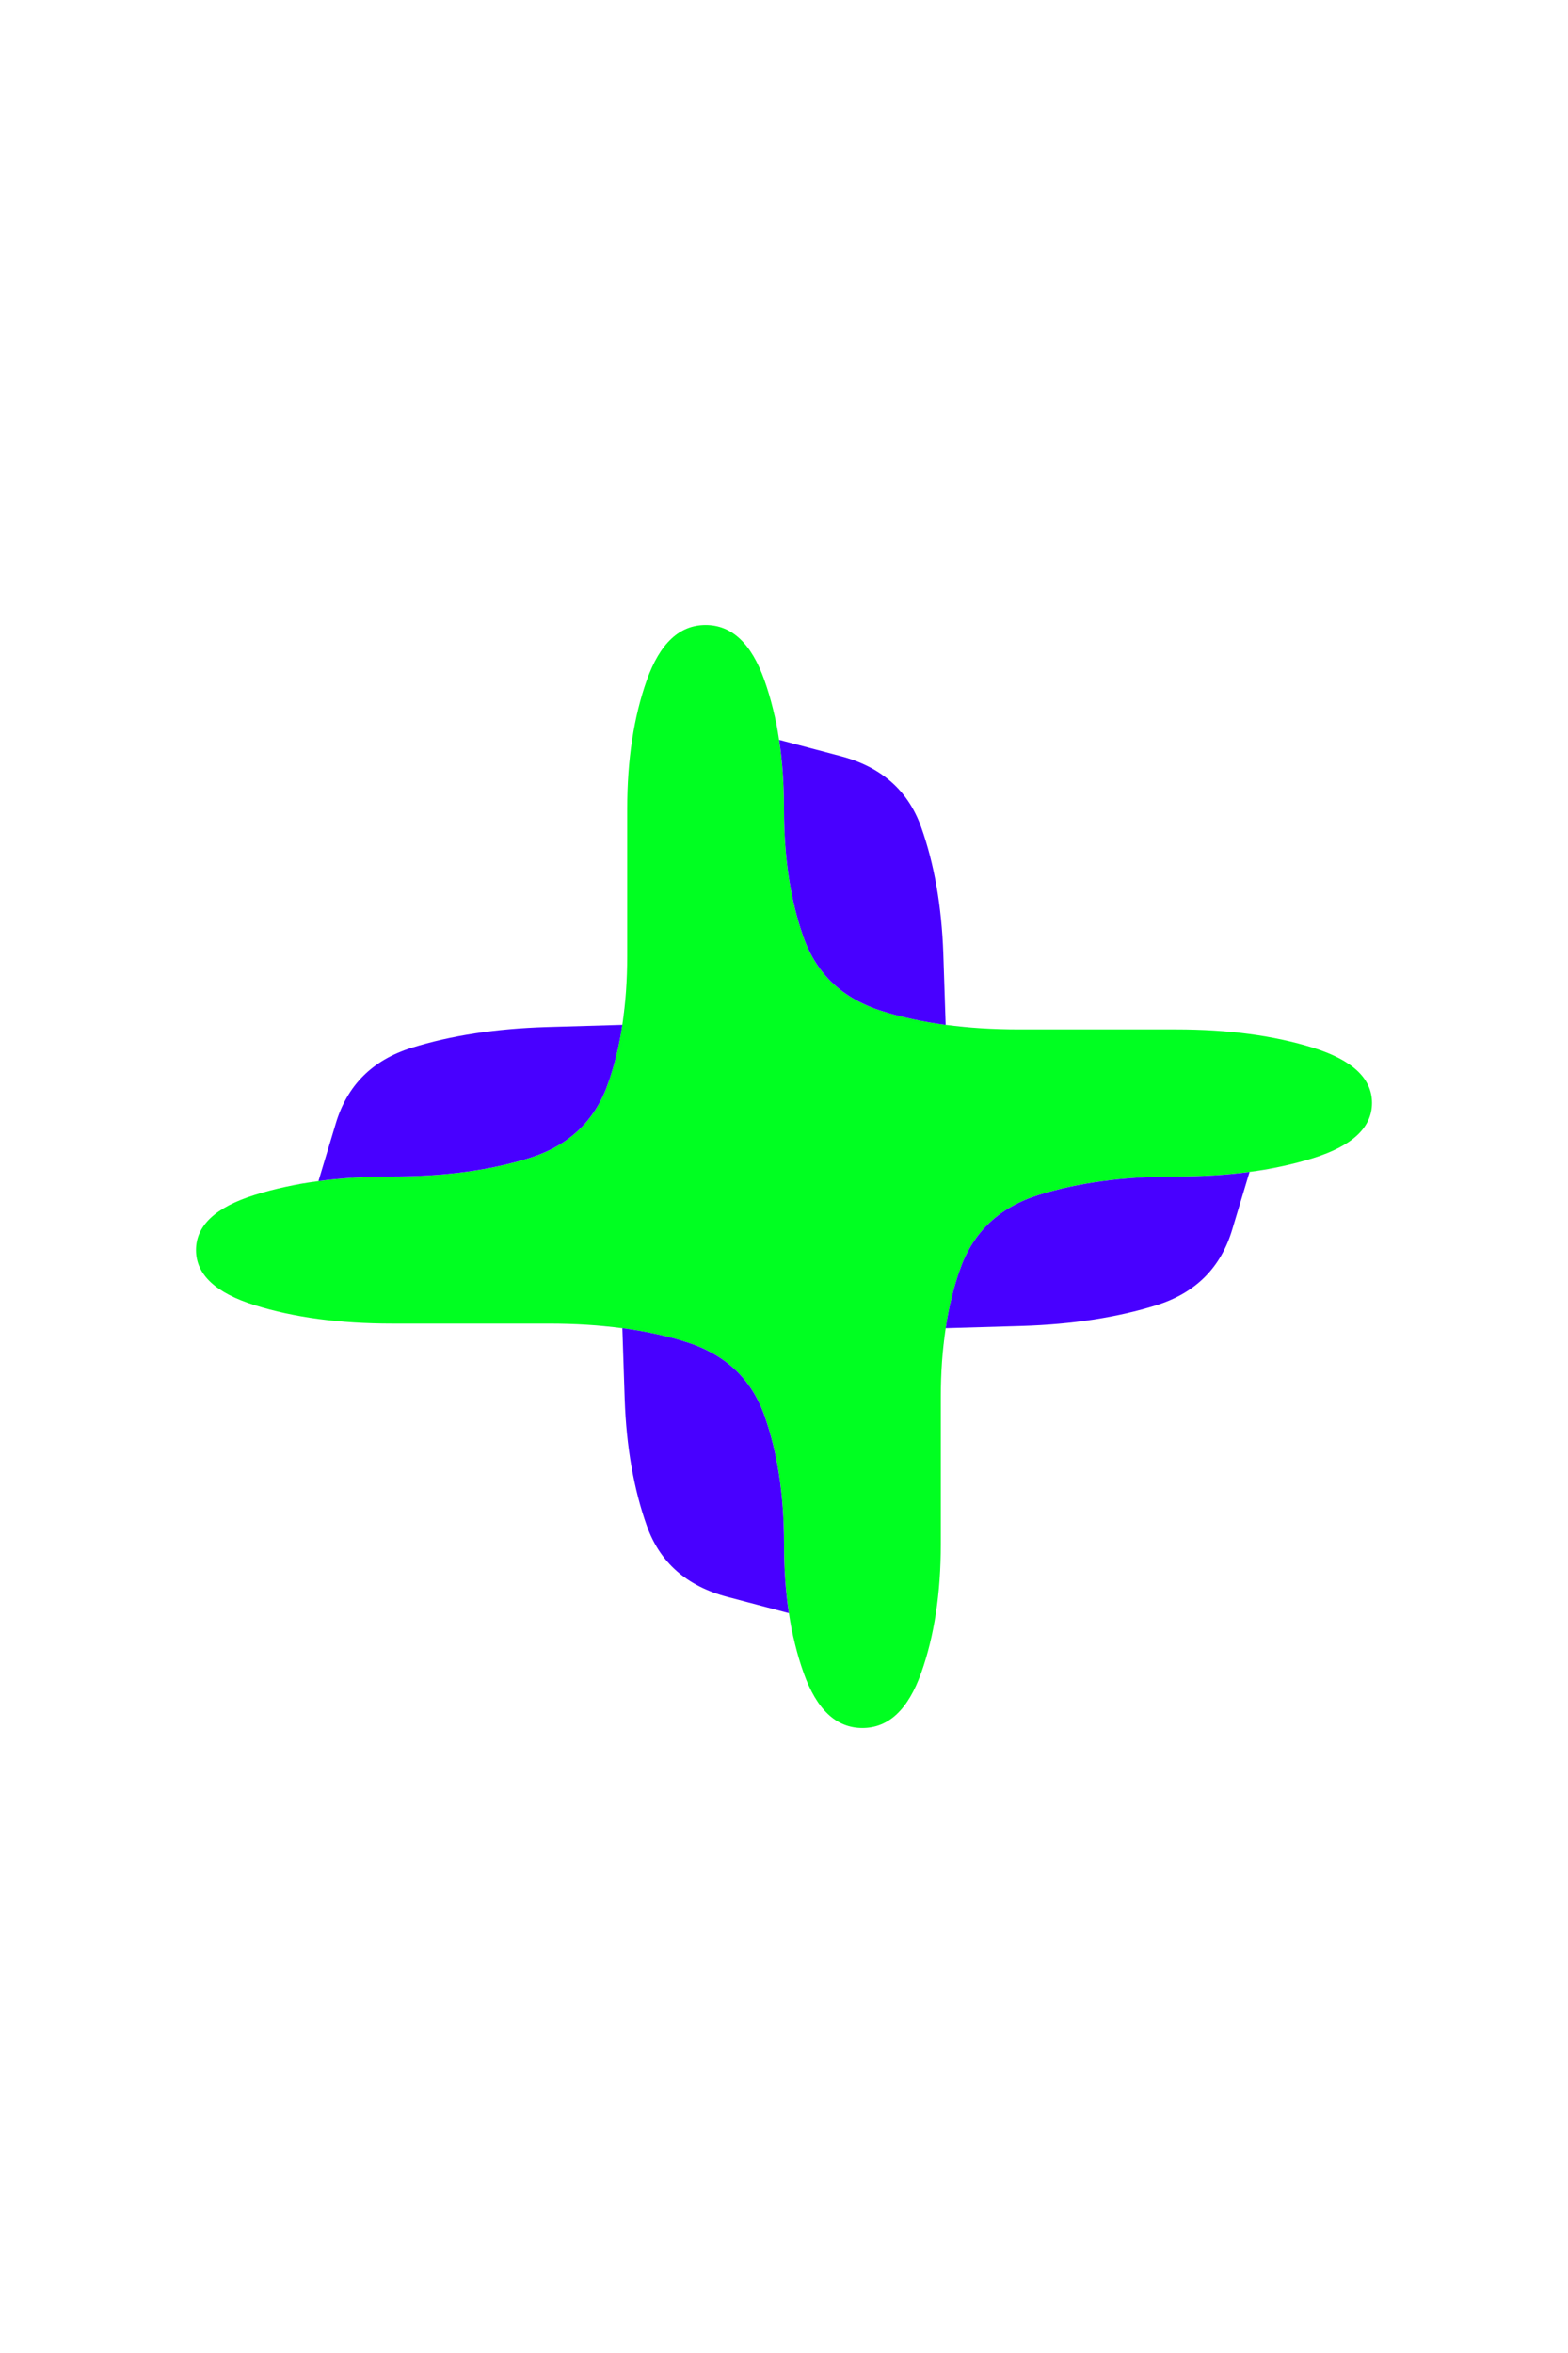 <?xml version="1.0" encoding="UTF-8" standalone="no"?>
<!-- Created with Inkscape (http://www.inkscape.org/) -->

<svg
   xmlns:dc="http://purl.org/dc/elements/1.1/"
   xmlns:cc="http://creativecommons.org/ns#"
   xmlns:rdf="http://www.w3.org/1999/02/22-rdf-syntax-ns#"
   xmlns:svg="http://www.w3.org/2000/svg"
   xmlns="http://www.w3.org/2000/svg"
   xmlns:sodipodi="http://sodipodi.sourceforge.net/DTD/sodipodi-0.dtd"
   xmlns:inkscape="http://www.inkscape.org/namespaces/inkscape"
   version="1.1"
   id="svg2"
   width="20"
   height="30"
   viewBox="0 0 20 30"
   sodipodi:docname="PlusThing.svg"
   inkscape:version="0.92.4 (5da689c313, 2019-01-14)">
  <defs
     id="defs6" />
  <sodipodi:namedview
     pagecolor="#ffffff"
     bordercolor="#666666"
     borderopacity="1"
     objecttolerance="10"
     gridtolerance="10"
     guidetolerance="10"
     inkscape:pageopacity="0"
     inkscape:pageshadow="2"
     inkscape:window-width="1920"
     inkscape:window-height="1001"
     id="namedview4"
     showgrid="false"
     inkscape:zoom="14.75"
     inkscape:cx="5"
     inkscape:cy="13.423729"
     inkscape:window-x="-9"
     inkscape:window-y="-9"
     inkscape:window-maximized="1"
     inkscape:current-layer="svg2" />
  <g
     id="g24"
     transform="scale(2,1.875)">
    <path
       style="fill:#000000;fill-opacity:0"
       d="M 0,0.5 V 0 H 0.5 1 1.5 2 2.5 3 3.5 4 4.5 5 5.5 6 6.5 7 7.5 8 8.5 9 9.5 10 V 0.5 1 1.5 2 2.5 3 3.5 4 4.5 5 5.5 6 6.5 7 7.5 8 8.5 9 9.5 10 10.5 11 11.5 12 12.5 13 13.5 14 14.5 15 15.5 16 H 9.5 9 8.5 8 7.5 7 6.5 6 5.5 5 4.5 4 3.5 3 2.5 2 1.5 1 0.5 0 V 15.5 15 14.5 14 13.5 13 12.5 12 11.5 11 10.5 10 9.5 9 8.5 8 7.5 7 6.5 6 5.5 5 4.5 4 3.5 3 2.5 2 1.5 1 0.5 M 5.125,11.375 Q 5.25,11.75 5.5,11.75 5.75,11.75 5.875,11.375 6,11 6,10.5 6,10 6,9.5 V 9 9.375 9.75 9.5 Q 6,9.25 6.031,9.031 L 6.062,8.812 6.047,8.922 6.031,9.031 6.516,9.016 Q 7,9 7.375,8.875 7.75,8.75 7.859,8.359 L 7.969,7.969 7.859,7.984 7.75,8 7.969,7.969 Q 8.188,7.938 8.375,7.875 L 8.562,7.812 8.281,7.906 8,8 8.375,7.875 Q 8.75,7.75 8.75,7.5 8.75,7.25 8.375,7.125 8,7 7.5,7 7,7 6.5,7 H 6 6.375 6.75 6.5 Q 6.25,7 6.031,6.969 L 5.812,6.938 5.922,6.953 6.031,6.969 6.016,6.484 Q 6,6 5.875,5.625 5.75,5.25 5.359,5.141 L 4.969,5.031 4.984,5.141 5,5.25 4.969,5.031 Q 4.938,4.812 4.875,4.625 L 4.812,4.438 4.906,4.719 5,5 4.875,4.625 Q 4.75,4.25 4.5,4.25 4.25,4.25 4.125,4.625 4,5 4,5.5 4,6 4,6.5 V 7 6.625 6.25 6.5 Q 4,6.75 3.969,6.969 L 3.938,7.188 3.953,7.078 3.969,6.969 3.484,6.984 Q 3,7 2.625,7.125 2.25,7.25 2.141,7.641 L 2.031,8.031 2.141,8.016 2.25,8 2.031,8.031 Q 1.812,8.062 1.625,8.125 L 1.438,8.188 1.719,8.094 2,8 1.625,8.125 Q 1.25,8.25 1.25,8.5 1.25,8.75 1.625,8.875 2,9 2.5,9 3,9 3.5,9 H 4 3.625 3.25 3.5 Q 3.75,9 3.969,9.031 L 4.188,9.062 4.078,9.047 3.969,9.031 3.984,9.516 Q 4,10 4.125,10.375 4.25,10.75 4.641,10.859 L 5.031,10.969 5.016,10.859 5,10.75 5.031,10.969 Q 5.062,11.188 5.125,11.375 L 5.188,11.562 5.094,11.281 5,11 5.125,11.375"
       id="path12"
       inkscape:connector-curvature="0" />
    <path
       style="fill:#00ff21;fill-opacity:1"
       d="M 4.125,4.625 Q 4.25,4.25 4.5,4.25 4.75,4.25 4.875,4.625 5,5 5,5.5 5,6 5.125,6.375 5.25,6.75 5.625,6.875 6,7 6.5,7 7,7 7.5,7 8,7 8.375,7.125 8.75,7.25 8.75,7.5 8.75,7.75 8.375,7.875 8,8 7.5,8 7,8 6.625,8.125 6.25,8.25 6.125,8.625 6,9 6,9.5 6,10 6,10.5 6,11 5.875,11.375 5.75,11.75 5.5,11.75 5.25,11.75 5.125,11.375 5,11 5,10.5 5,10 4.875,9.625 4.75,9.25 4.375,9.125 4,9 3.5,9 3,9 2.5,9 2,9 1.625,8.875 1.25,8.75 1.25,8.5 1.25,8.25 1.625,8.125 2,8 2.5,8 3,8 3.375,7.875 3.75,7.75 3.875,7.375 4,7 4,6.5 4,6 4,5.5 4,5 4.125,4.625"
       id="path14"
       inkscape:connector-curvature="0" />
    <path
       style="fill:#4800ff;fill-opacity:1"
       d="M 5,5.5 V 5 5.375 5.75 5.5 Q 5,5.25 4.969,5.031 L 4.938,4.812 4.953,4.922 4.969,5.031 5.359,5.141 Q 5.75,5.25 5.875,5.625 6,6 6.016,6.484 L 6.031,6.969 6.141,6.984 6.25,7 6.031,6.969 Q 5.812,6.938 5.625,6.875 L 5.438,6.812 5.719,6.906 6,7 5.625,6.875 Q 5.25,6.75 5.125,6.375 5,6 5,5.5"
       id="path16"
       inkscape:connector-curvature="0" />
    <path
       style="fill:#4800ff;fill-opacity:1"
       d="M 2.141,7.641 Q 2.25,7.25 2.625,7.125 3,7 3.484,6.984 L 3.969,6.969 3.984,6.859 4,6.75 3.969,6.969 Q 3.938,7.188 3.875,7.375 L 3.812,7.562 3.906,7.281 4,7 3.875,7.375 Q 3.75,7.75 3.375,7.875 3,8 2.5,8 H 2 2.375 2.75 2.5 Q 2.25,8 2.031,8.031 L 1.812,8.062 1.922,8.047 2.031,8.031 2.141,7.641"
       id="path18"
       inkscape:connector-curvature="0" />
    <path
       style="fill:#4800ff;fill-opacity:1"
       d="M 6.125,8.625 Q 6.25,8.25 6.625,8.125 7,8 7.5,8 H 8 7.625 7.25 7.5 Q 7.75,8 7.969,7.969 L 8.188,7.938 8.078,7.953 7.969,7.969 7.859,8.359 Q 7.75,8.75 7.375,8.875 7,9 6.516,9.016 L 6.031,9.031 6.016,9.141 6,9.25 6.031,9.031 Q 6.062,8.812 6.125,8.625 L 6.188,8.438 6.094,8.719 6,9 6.125,8.625"
       id="path20"
       inkscape:connector-curvature="0" />
    <path
       style="fill:#4800ff;fill-opacity:1"
       d="M 3.984,9.516 3.969,9.031 3.859,9.016 3.75,9 3.969,9.031 Q 4.188,9.062 4.375,9.125 L 4.562,9.188 4.281,9.094 4,9 4.375,9.125 Q 4.75,9.25 4.875,9.625 5,10 5,10.5 V 11 10.625 10.25 10.5 q 0,0.25 0.031,0.469 L 5.062,11.188 5.047,11.078 5.031,10.969 4.641,10.859 Q 4.25,10.75 4.125,10.375 4,10 3.984,9.516"
       id="path22"
       inkscape:connector-curvature="0" />
  </g>
</svg>
